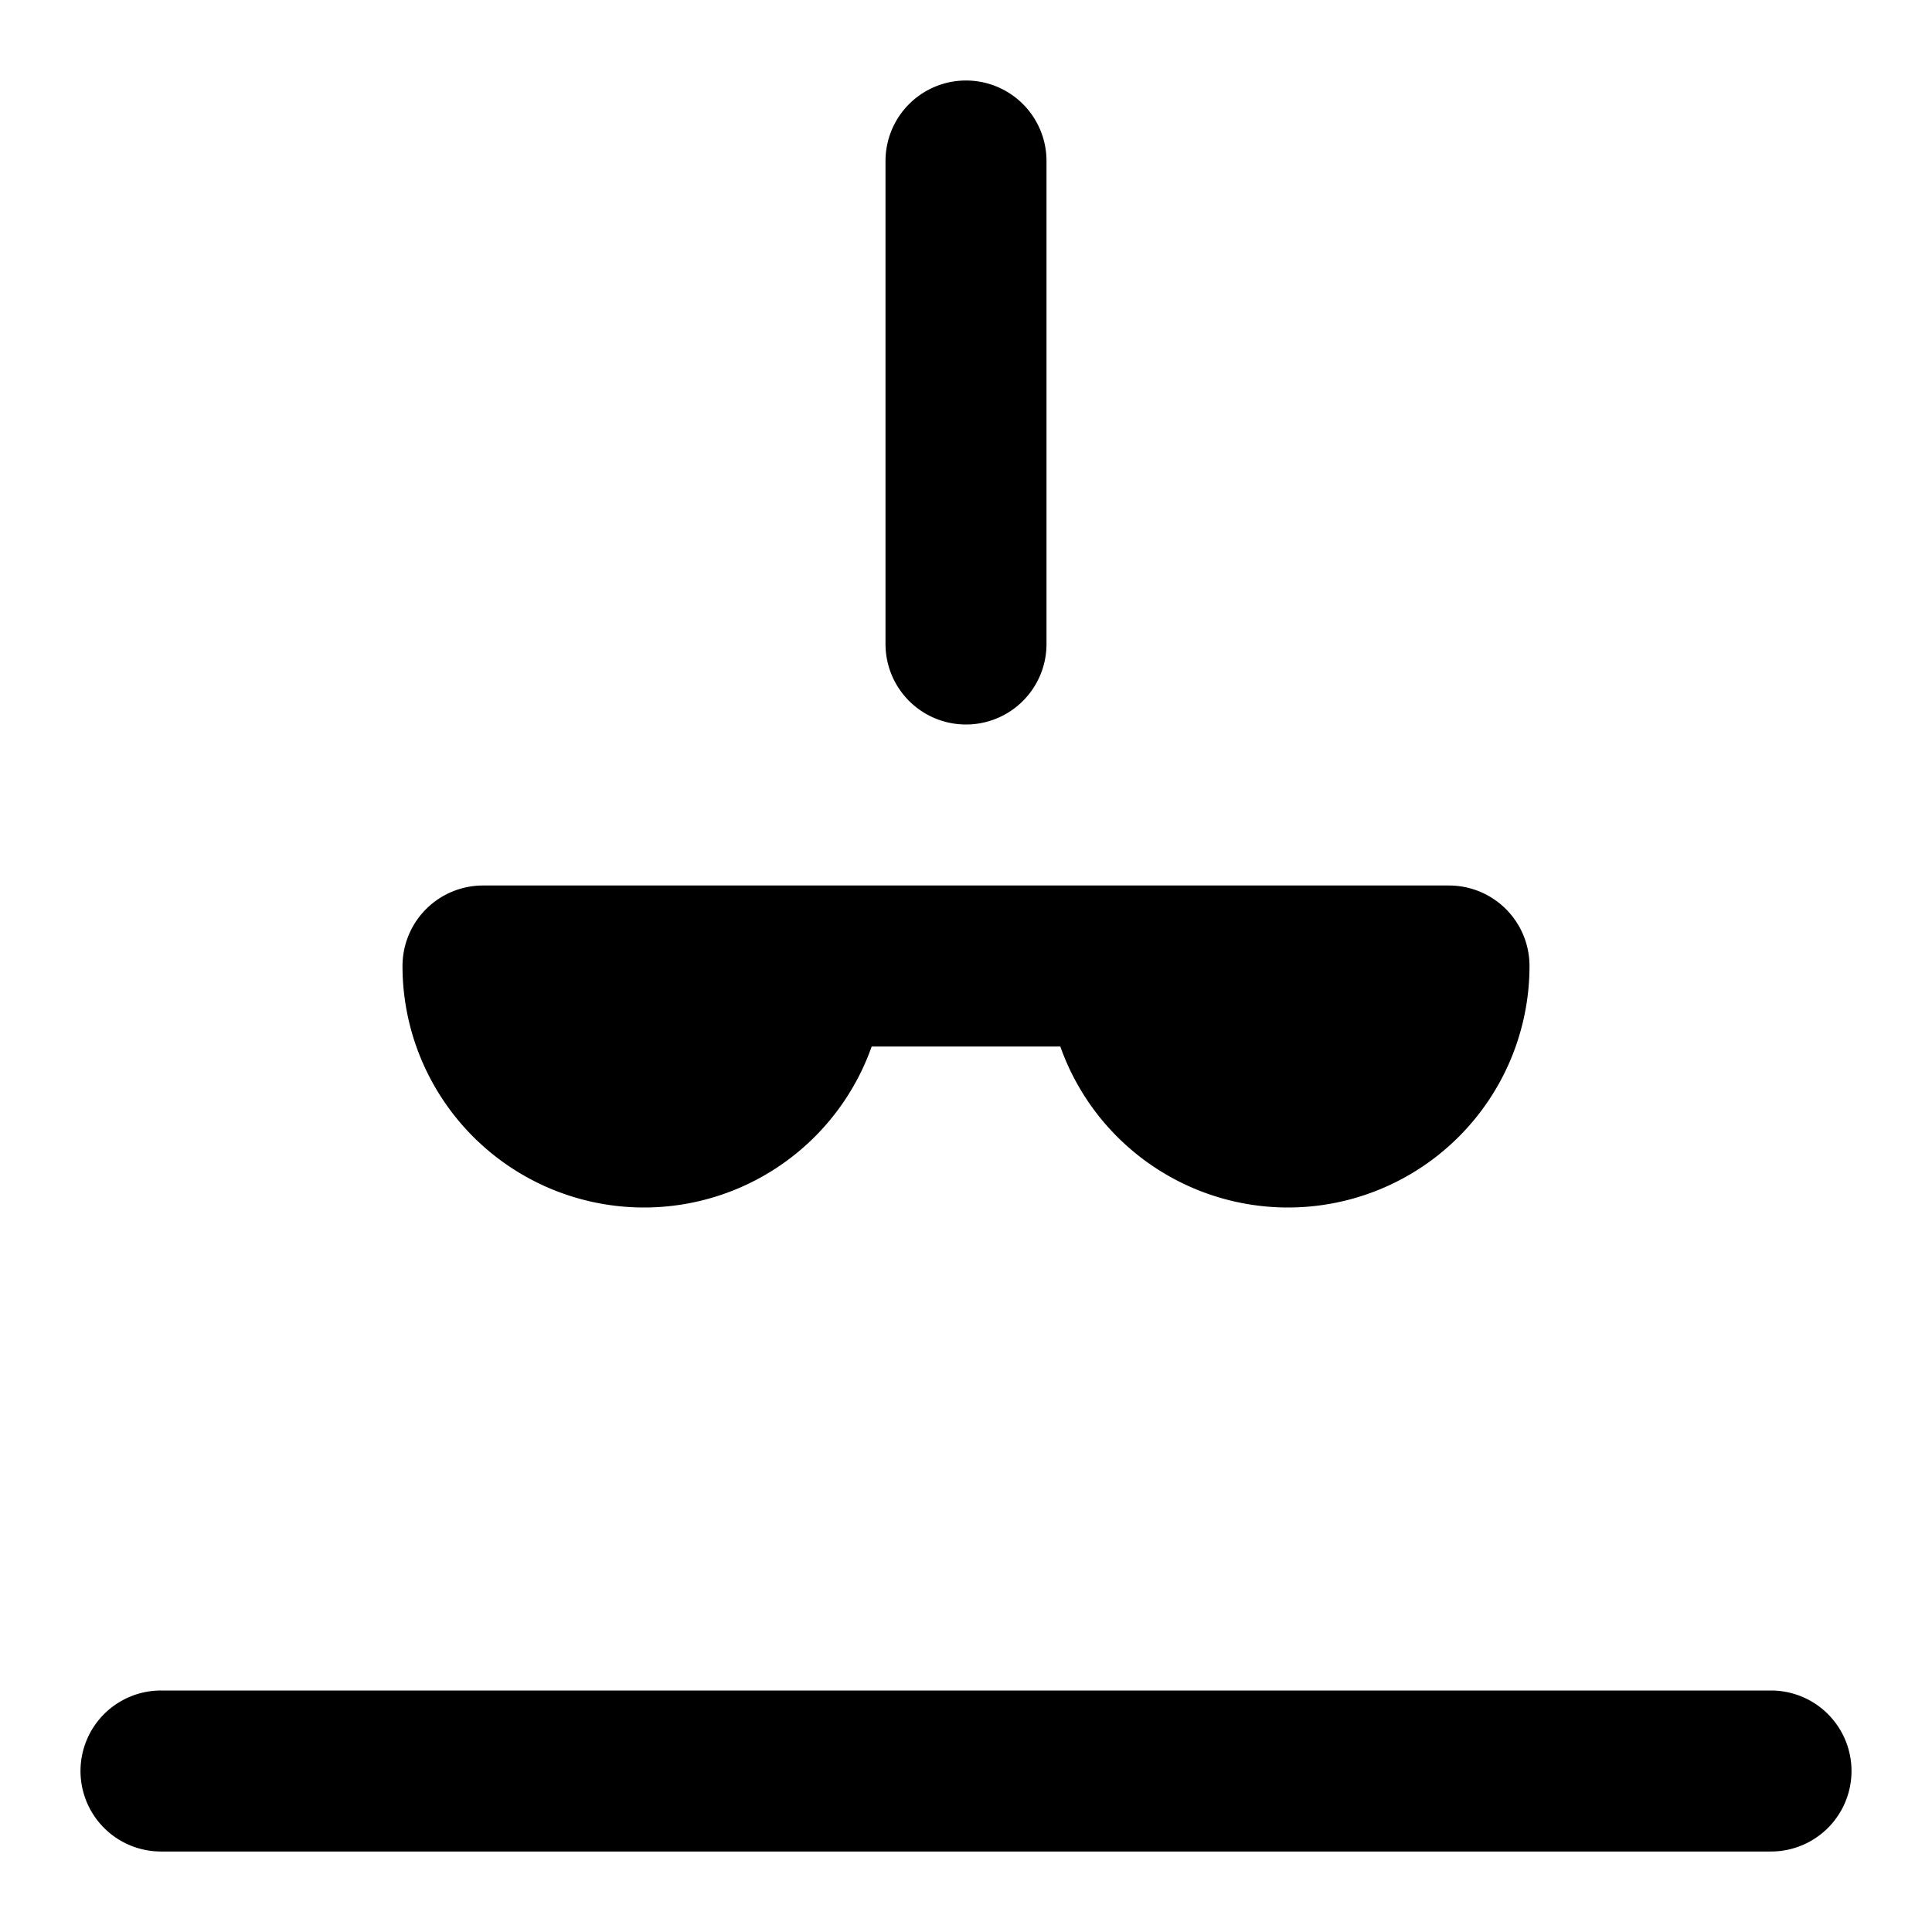 <svg xmlns="http://www.w3.org/2000/svg" width="24" height="24" class="icon icon-radioTelescope">
  <path fill="none" stroke="currentColor" stroke-linecap="round" stroke-linejoin="round" stroke-width="2" d="M12 2v6m6 4H6m12 0a2 2 0 1 1-4 0h-4a2 2 0 1 1-4 0M2 22h20" />
</svg>